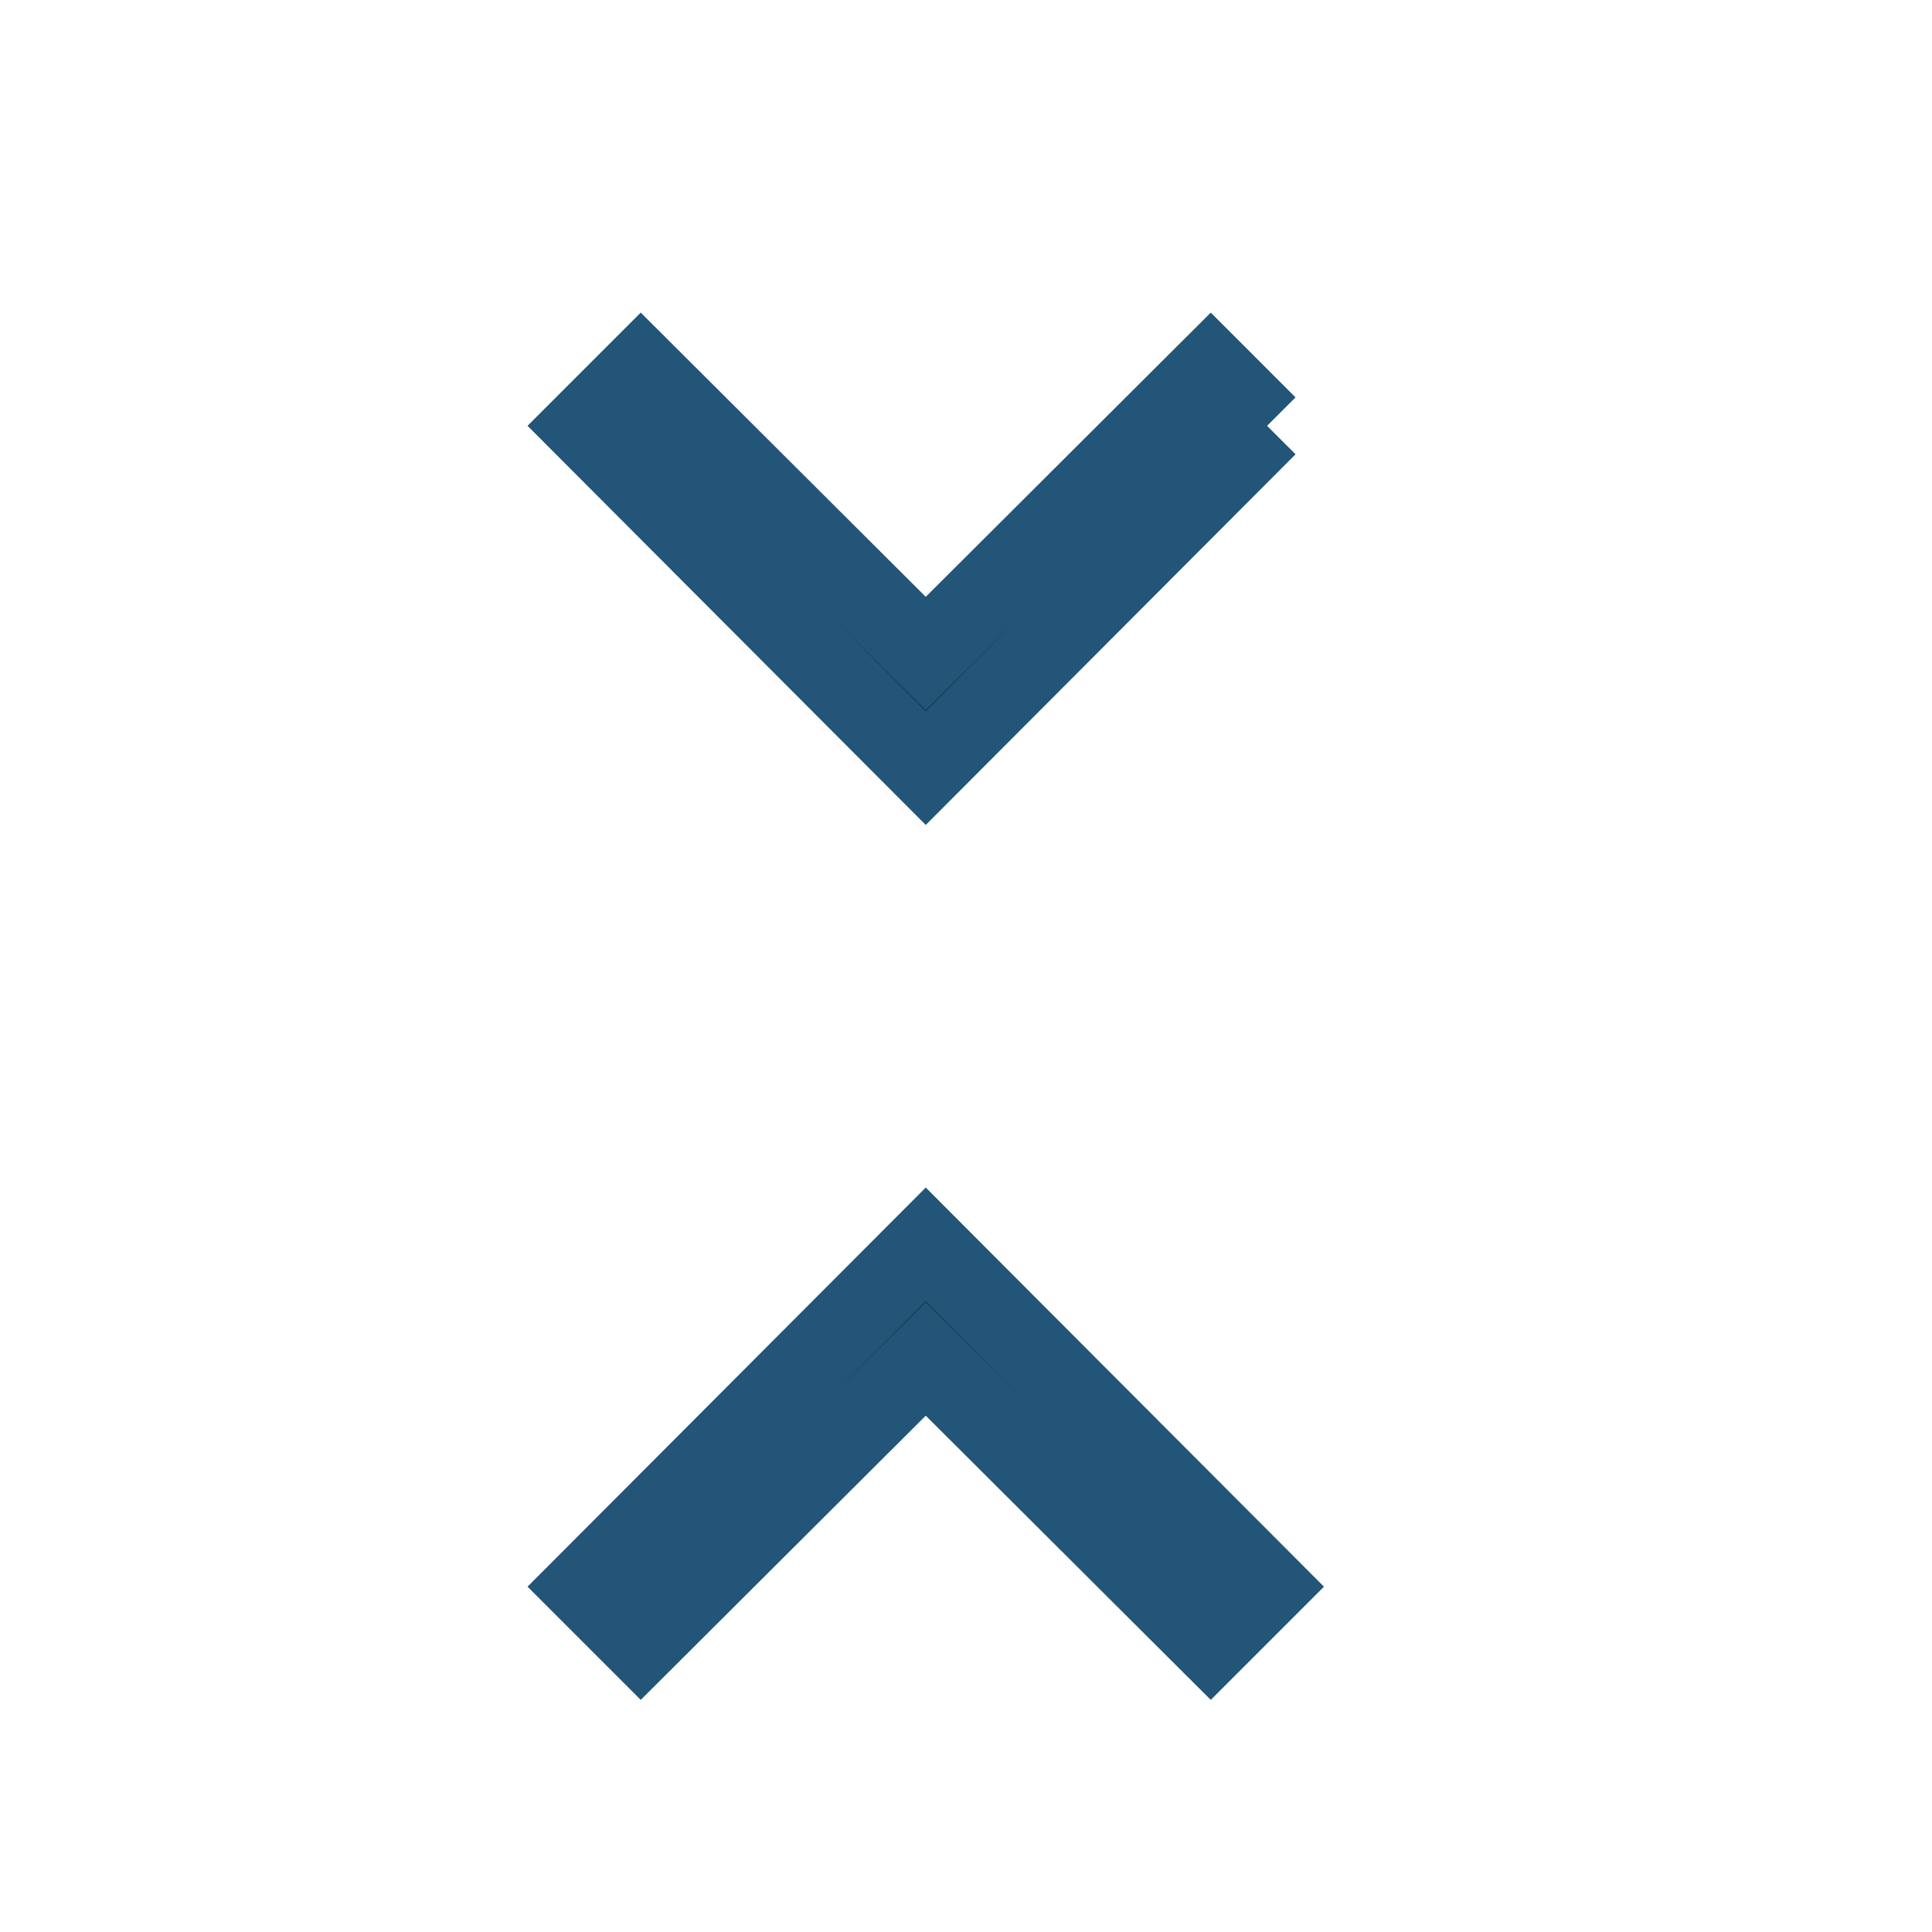 <svg xmlns="http://www.w3.org/2000/svg" viewBox="0 0 24 24"><path stroke="#257" d="M15.74,5.29L11.5,9.54L7.26,5.29L7.96,4.59L11.5,8.12L15.04,4.59L15.74,5.29M15.74,19.71L15.04,20.41L11.5,16.88L7.96,20.41L7.26,19.71L11.5,15.46L15.74,19.71Z" /></svg>
